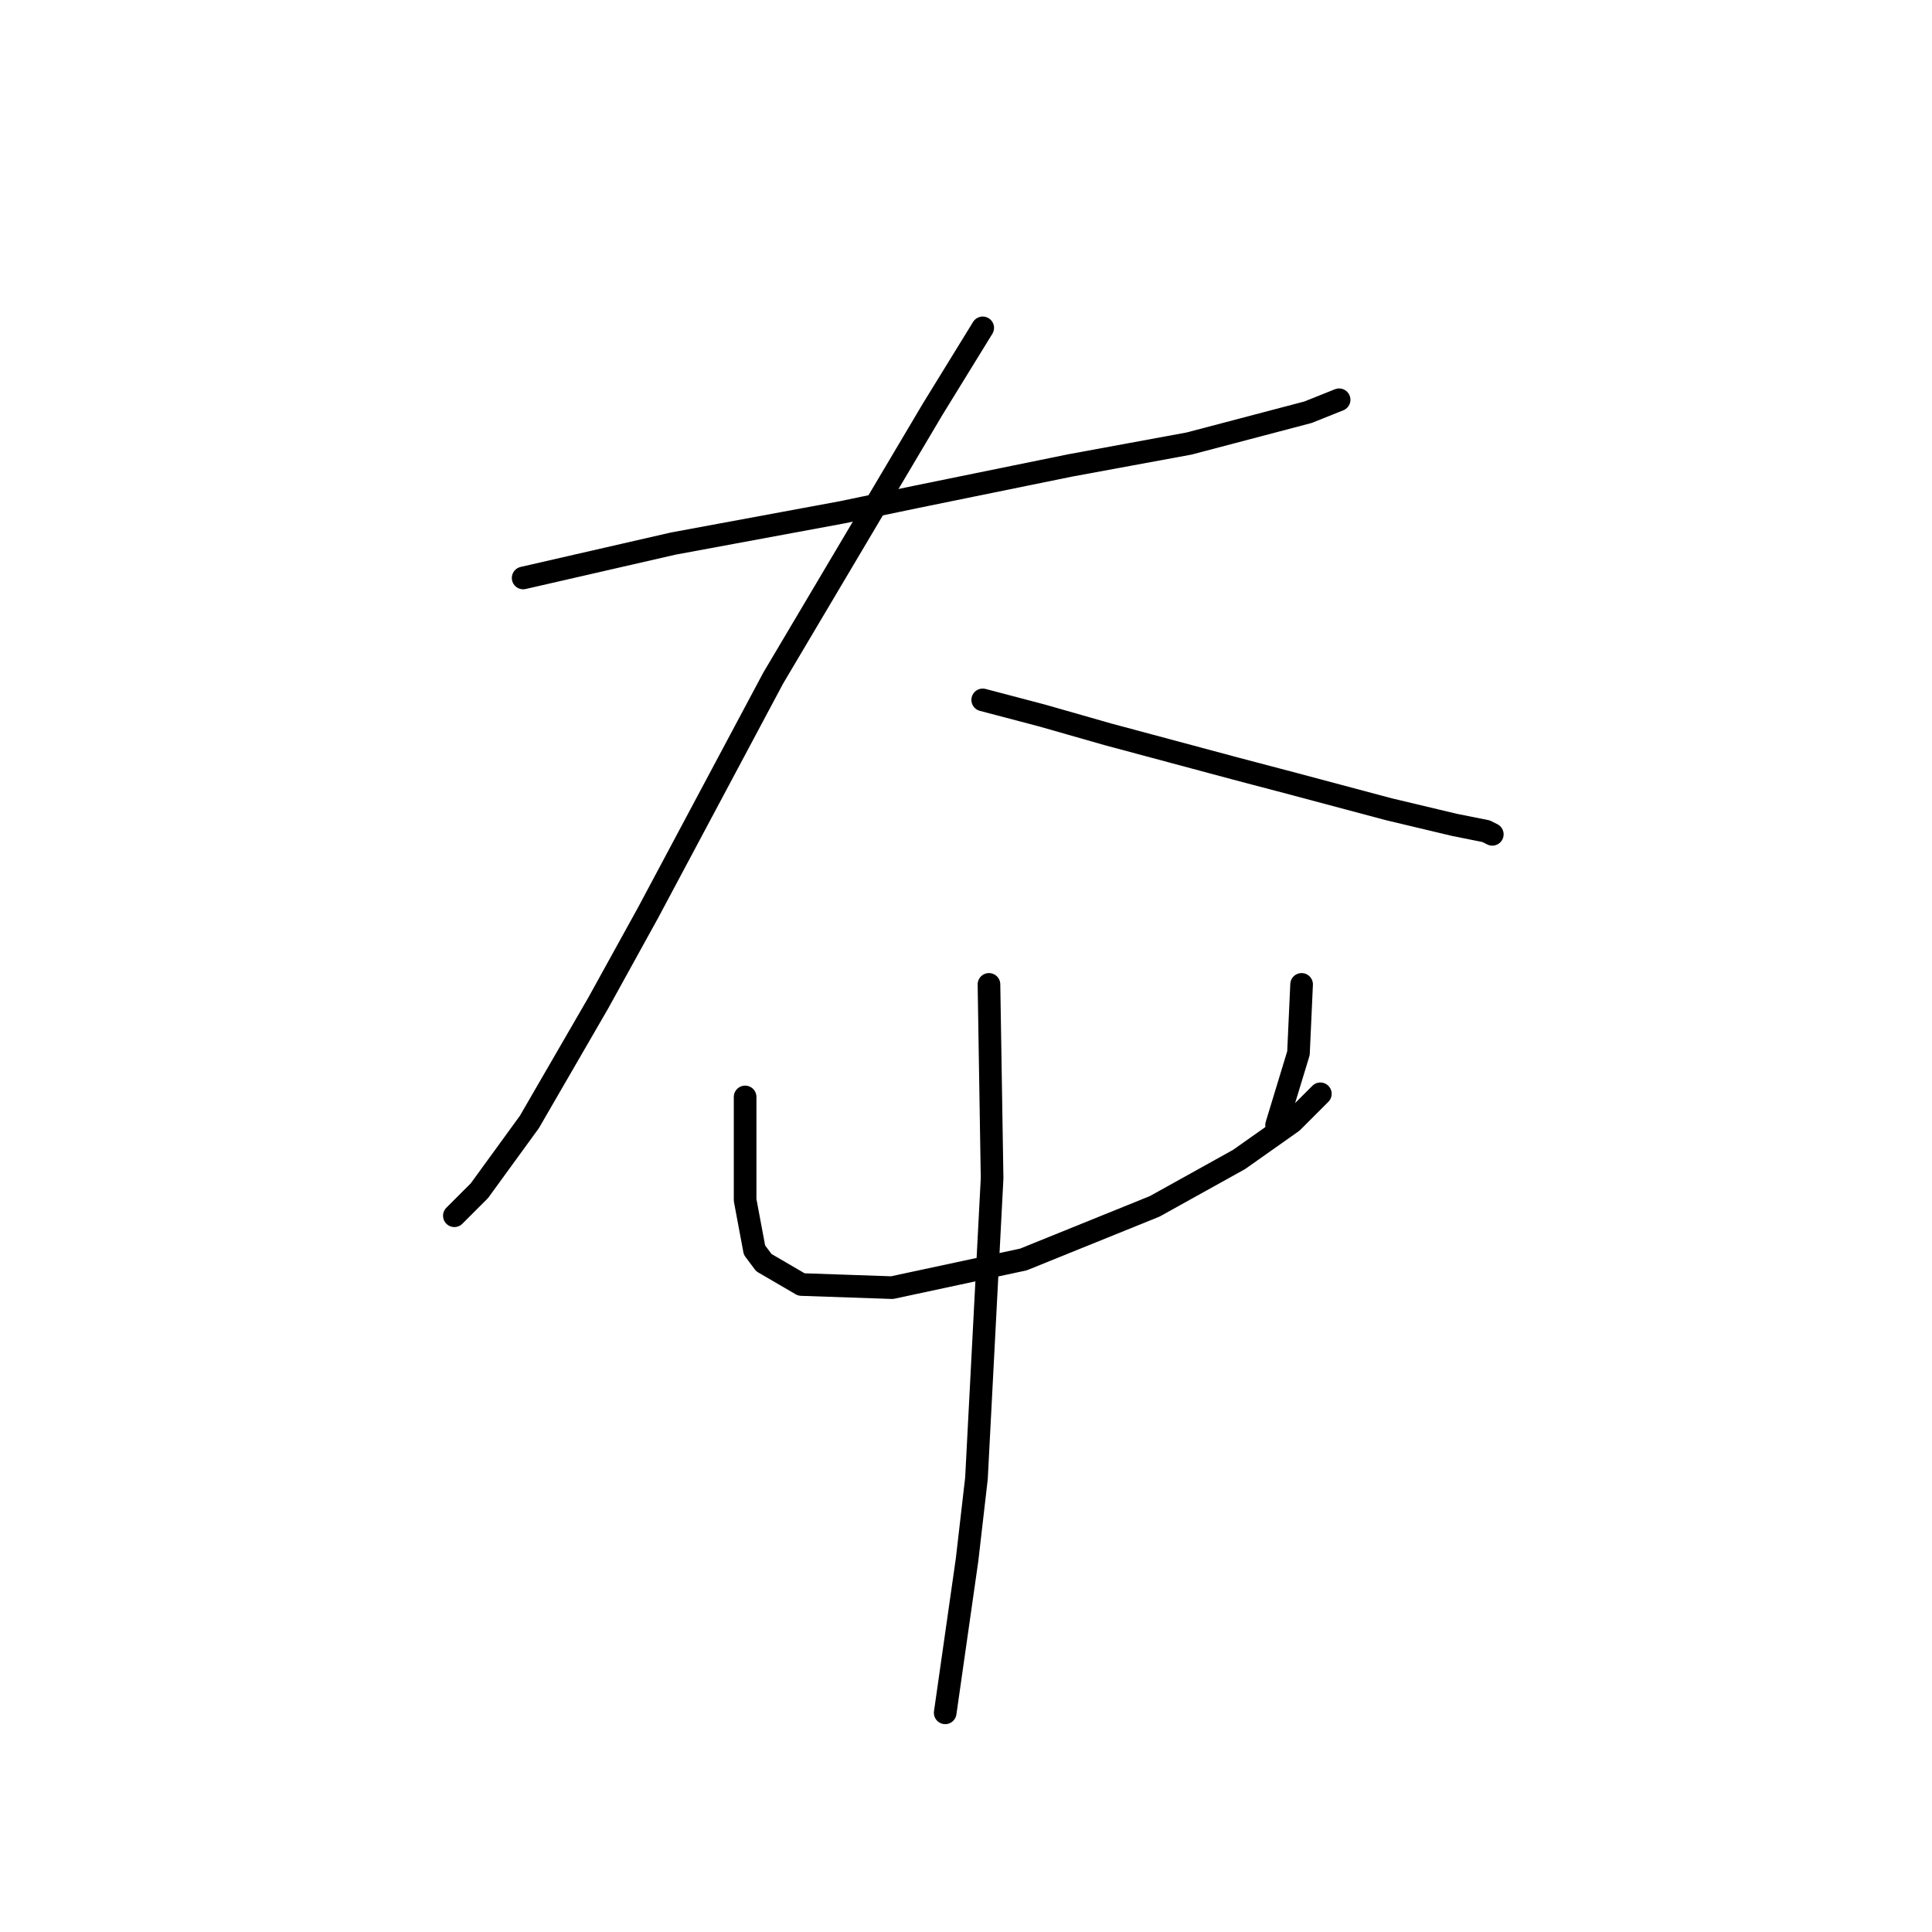 <?xml version="1.0" standalone="no"?>
    <svg width="256" height="256" xmlns="http://www.w3.org/2000/svg" version="1.1">
    <polyline stroke="black" stroke-width="3" stroke-linecap="round" fill="transparent" stroke-linejoin="round" points="69.32 76.584 89.204 72.027 111.573 67.885 121.515 65.813 141.814 61.671 157.556 58.771 173.297 54.629 177.44 52.972 177.44 52.972 " />
        <polyline stroke="black" stroke-width="3" stroke-linecap="round" fill="transparent" stroke-linejoin="round" points="130.215 43.444 123.587 54.214 102.46 89.84 85.89 120.909 79.262 132.922 70.148 148.664 63.52 157.778 60.206 161.092 60.206 161.092 " />
        <polyline stroke="black" stroke-width="3" stroke-linecap="round" fill="transparent" stroke-linejoin="round" points="130.215 92.74 138.086 94.811 146.785 97.297 163.769 101.853 171.64 103.925 184.068 107.239 192.767 109.31 196.91 110.138 197.738 110.553 197.738 110.553 " />
        <polyline stroke="black" stroke-width="3" stroke-linecap="round" fill="transparent" stroke-linejoin="round" points="98.732 145.35 98.732 150.321 98.732 159.02 99.974 165.648 101.217 167.305 106.188 170.205 118.201 170.619 135.6 166.891 152.999 159.849 164.184 153.635 171.226 148.664 174.954 144.936 174.954 144.936 " />
        <polyline stroke="black" stroke-width="3" stroke-linecap="round" fill="transparent" stroke-linejoin="round" points="172.469 130.437 172.054 139.55 169.155 149.078 169.155 149.078 " />
        <polyline stroke="black" stroke-width="3" stroke-linecap="round" fill="transparent" stroke-linejoin="round" points="131.043 130.437 131.458 156.121 129.386 195.889 128.144 206.659 125.244 226.958 125.244 226.958 " />
        </svg>